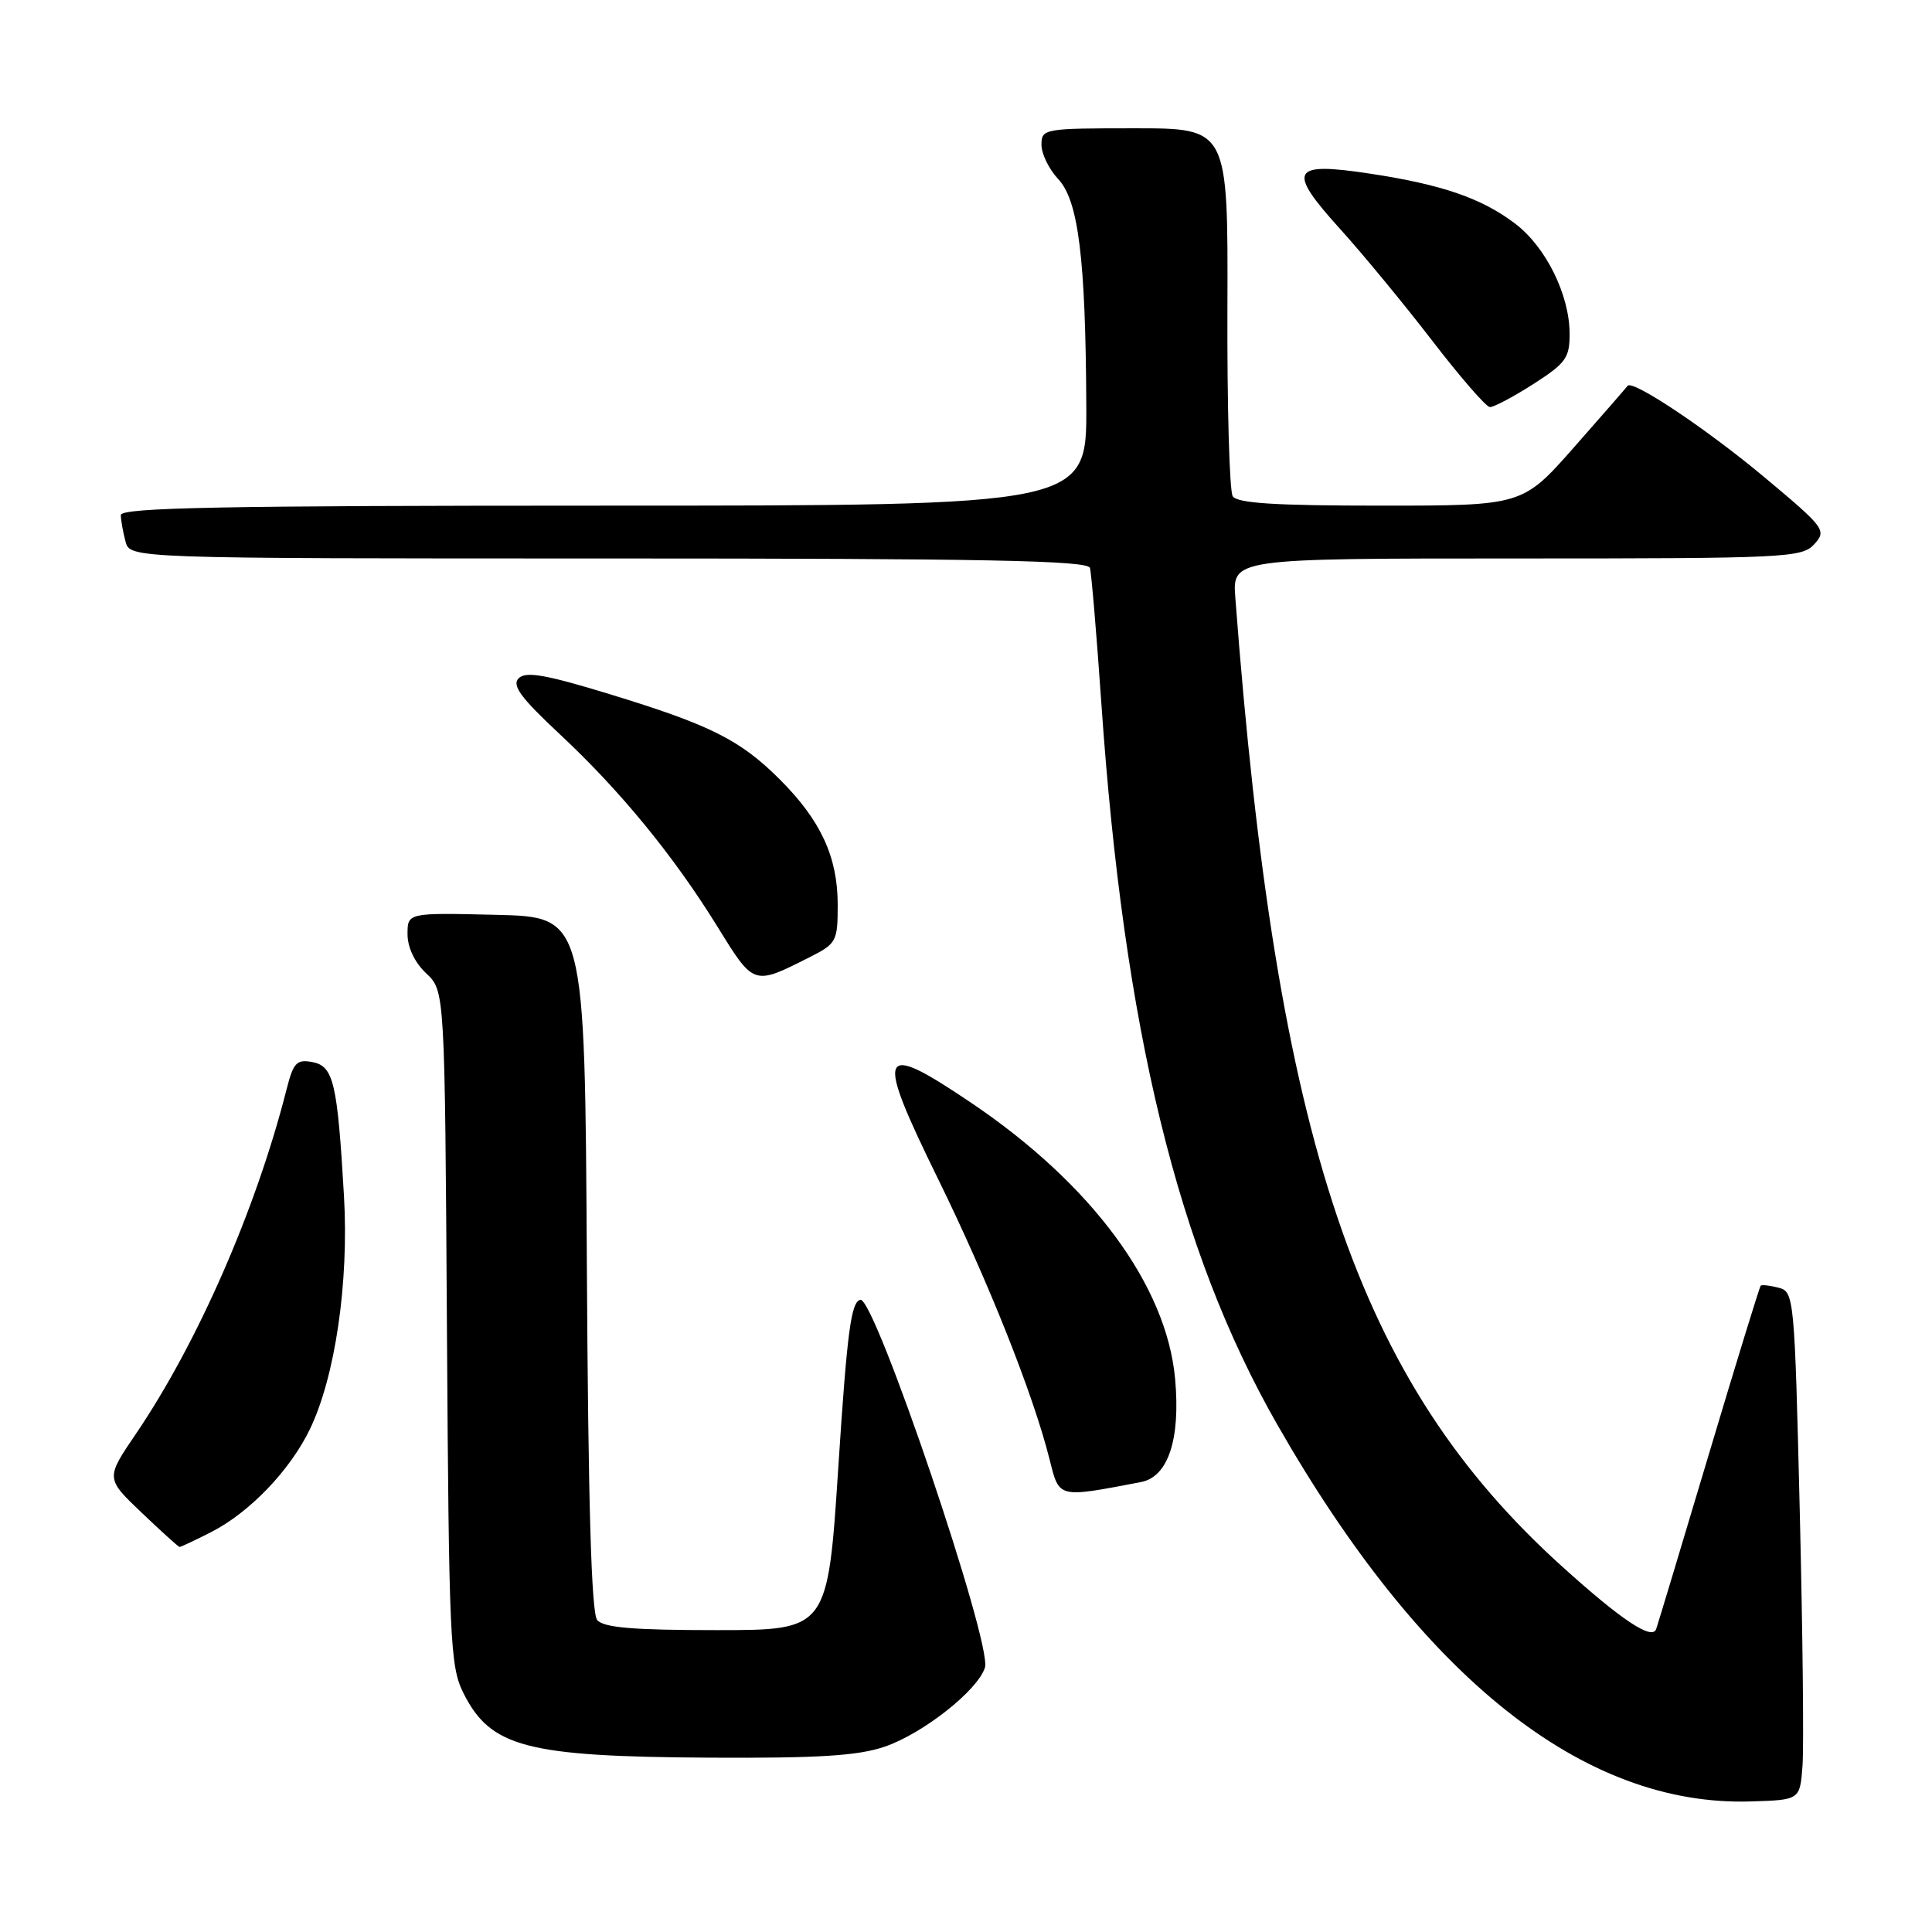 <?xml version="1.0" encoding="UTF-8" standalone="no"?>
<!DOCTYPE svg PUBLIC "-//W3C//DTD SVG 1.1//EN" "http://www.w3.org/Graphics/SVG/1.1/DTD/svg11.dtd" >
<svg xmlns="http://www.w3.org/2000/svg" xmlns:xlink="http://www.w3.org/1999/xlink" version="1.1" viewBox="0 0 256 256">
 <g >
 <path fill="currentColor"
d=" M 238.84 234.00 C 239.03 231.53 238.87 216.38 238.48 200.34 C 237.79 171.87 237.73 171.16 235.68 170.63 C 234.53 170.33 233.46 170.21 233.30 170.36 C 233.15 170.52 230.07 180.51 226.47 192.57 C 222.87 204.63 219.71 215.11 219.45 215.86 C 218.92 217.38 214.87 214.69 207.00 207.58 C 179.83 183.05 169.17 151.46 163.69 79.25 C 163.29 74.00 163.29 74.00 200.99 74.00 C 236.74 74.00 238.78 73.90 240.41 72.10 C 242.06 70.28 241.81 69.94 233.81 63.25 C 226.17 56.86 216.26 50.24 215.66 51.13 C 215.52 51.33 212.34 54.99 208.58 59.25 C 201.75 67.00 201.75 67.00 182.94 67.00 C 168.97 67.00 163.92 66.68 163.34 65.75 C 162.91 65.06 162.59 53.81 162.64 40.75 C 162.72 17.00 162.72 17.00 150.36 17.00 C 138.32 17.00 138.00 17.06 138.00 19.19 C 138.00 20.39 139.00 22.43 140.22 23.73 C 142.90 26.58 143.85 34.26 143.94 53.75 C 144.00 67.00 144.00 67.00 80.00 67.00 C 29.46 67.00 16.00 67.26 16.01 68.25 C 16.02 68.94 16.30 70.51 16.63 71.75 C 17.23 74.00 17.23 74.00 80.65 74.00 C 130.52 74.00 144.14 74.27 144.42 75.25 C 144.62 75.94 145.30 84.04 145.94 93.26 C 148.92 136.38 156.06 165.67 169.19 188.67 C 188.41 222.33 209.84 239.40 232.00 238.70 C 238.50 238.50 238.50 238.50 238.84 234.00 Z  M 117.21 231.45 C 122.30 229.71 129.55 224.00 130.51 220.96 C 131.50 217.85 115.92 171.87 114.01 172.23 C 112.77 172.47 112.25 176.45 111.09 194.26 C 109.68 216.00 109.68 216.00 94.96 216.00 C 83.88 216.00 79.97 215.67 79.13 214.66 C 78.36 213.73 77.94 199.28 77.76 167.41 C 77.50 121.50 77.50 121.50 65.75 121.22 C 54.00 120.94 54.00 120.94 54.00 123.79 C 54.00 125.54 54.96 127.55 56.47 128.97 C 58.94 131.29 58.94 131.29 59.22 175.90 C 59.48 217.26 59.64 220.78 61.38 224.29 C 64.98 231.52 69.69 232.76 94.07 232.90 C 108.46 232.98 113.67 232.65 117.21 231.45 Z  M 27.98 203.01 C 33.07 200.41 38.41 194.85 41.05 189.40 C 44.41 182.45 46.24 169.97 45.58 158.50 C 44.71 143.45 44.20 141.27 41.39 140.73 C 39.30 140.34 38.87 140.80 37.96 144.39 C 33.93 160.24 26.19 177.94 18.01 189.99 C 14.00 195.89 14.00 195.89 18.75 200.42 C 21.36 202.91 23.63 204.96 23.79 204.98 C 23.95 204.99 25.84 204.10 27.98 203.01 Z  M 151.19 196.38 C 154.79 195.69 156.43 190.71 155.71 182.72 C 154.59 170.35 144.67 156.91 128.72 146.15 C 116.38 137.82 115.86 139.03 124.33 156.28 C 130.95 169.78 136.89 184.70 139.06 193.32 C 140.38 198.58 140.07 198.50 151.19 196.38 Z  M 107.25 126.85 C 110.84 125.04 111.00 124.75 111.00 119.88 C 111.00 113.57 108.77 108.73 103.37 103.32 C 98.09 98.04 94.15 96.06 80.72 91.96 C 72.31 89.39 69.67 88.93 68.73 89.87 C 67.79 90.81 68.99 92.44 74.18 97.29 C 82.24 104.82 89.29 113.43 95.13 122.89 C 99.91 130.62 99.83 130.60 107.25 126.85 Z  M 203.16 50.90 C 207.51 48.11 208.00 47.42 207.98 44.15 C 207.95 39.03 204.83 32.73 200.79 29.65 C 196.35 26.27 191.08 24.45 181.48 23.00 C 171.06 21.42 170.48 22.50 177.58 30.35 C 180.56 33.64 186.04 40.29 189.75 45.11 C 193.46 49.94 196.91 53.91 197.41 53.94 C 197.91 53.97 200.50 52.60 203.16 50.90 Z "/>
</g>
</svg>
